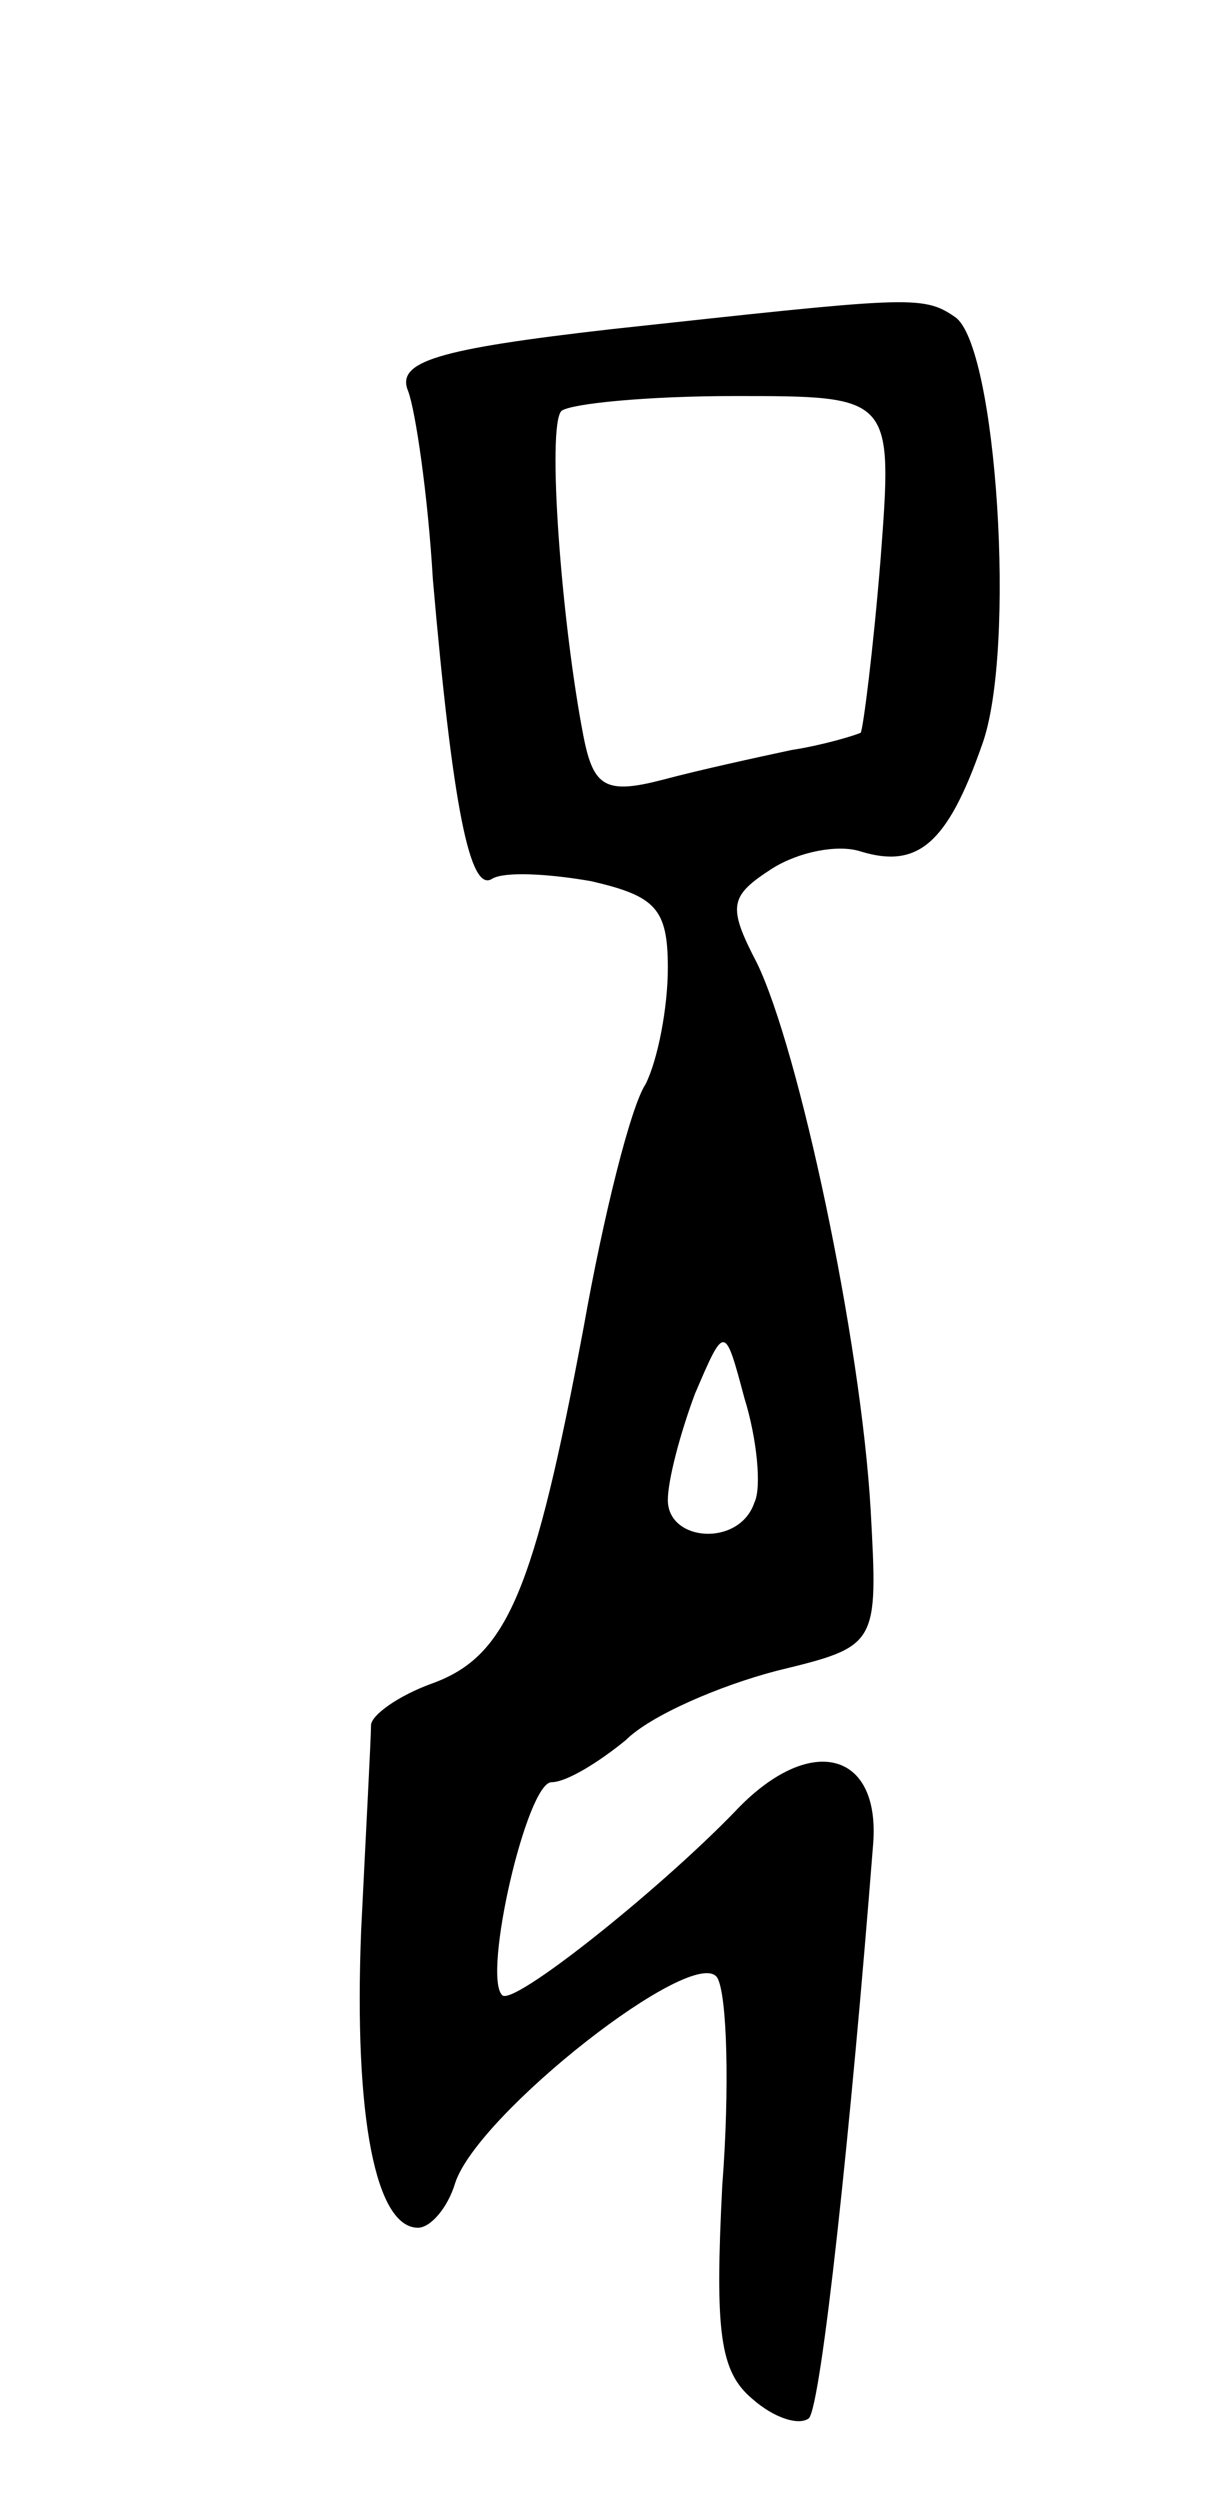 <svg version="1.0" xmlns="http://www.w3.org/2000/svg"
 width="49pt" height="101pt" viewBox="0 0 49 101"
 preserveAspectRatio="xMidYMid meet">
<g transform="translate(0,101) scale(0.1,-0.1)"
fill="#000000" stroke="none">
<path d="M247 877 c-70 -8 -87 -13 -82 -25 3 -8 8 -42 10 -76 8 -92 15 -127
24 -121 5 3 23 2 40 -1 26 -6 31 -11 31 -35 0 -16 -4 -37 -9 -47 -6 -9 -17
-53 -25 -98 -20 -107 -31 -133 -61 -144 -14 -5 -25 -13 -25 -17 0 -5 -2 -42
-4 -83 -3 -76 6 -120 23 -120 5 0 12 8 15 18 9 28 97 97 106 83 4 -7 5 -45 2
-84 -3 -59 -1 -75 12 -86 9 -8 19 -11 23 -8 5 5 17 117 26 232 3 38 -26 45
-56 13 -31 -32 -90 -79 -94 -74 -8 8 10 86 20 86 6 0 19 8 30 17 10 10 38 22
61 28 41 10 41 10 38 65 -4 69 -29 186 -46 221 -12 23 -11 27 6 38 11 7 27 10
36 7 23 -7 35 3 49 43 14 38 6 162 -11 173 -13 9 -19 8 -139 -5z m109 -93 c-3
-37 -7 -68 -8 -70 -2 -1 -15 -5 -28 -7 -14 -3 -37 -8 -52 -12 -23 -6 -28 -3
-32 17 -9 46 -15 126 -9 132 4 3 35 6 70 6 64 0 64 0 59 -66z m-51 -381 c-6
-18 -35 -16 -35 1 0 8 5 27 11 43 12 28 12 28 20 -2 5 -16 7 -36 4 -42z"/>
</g>
</svg>
